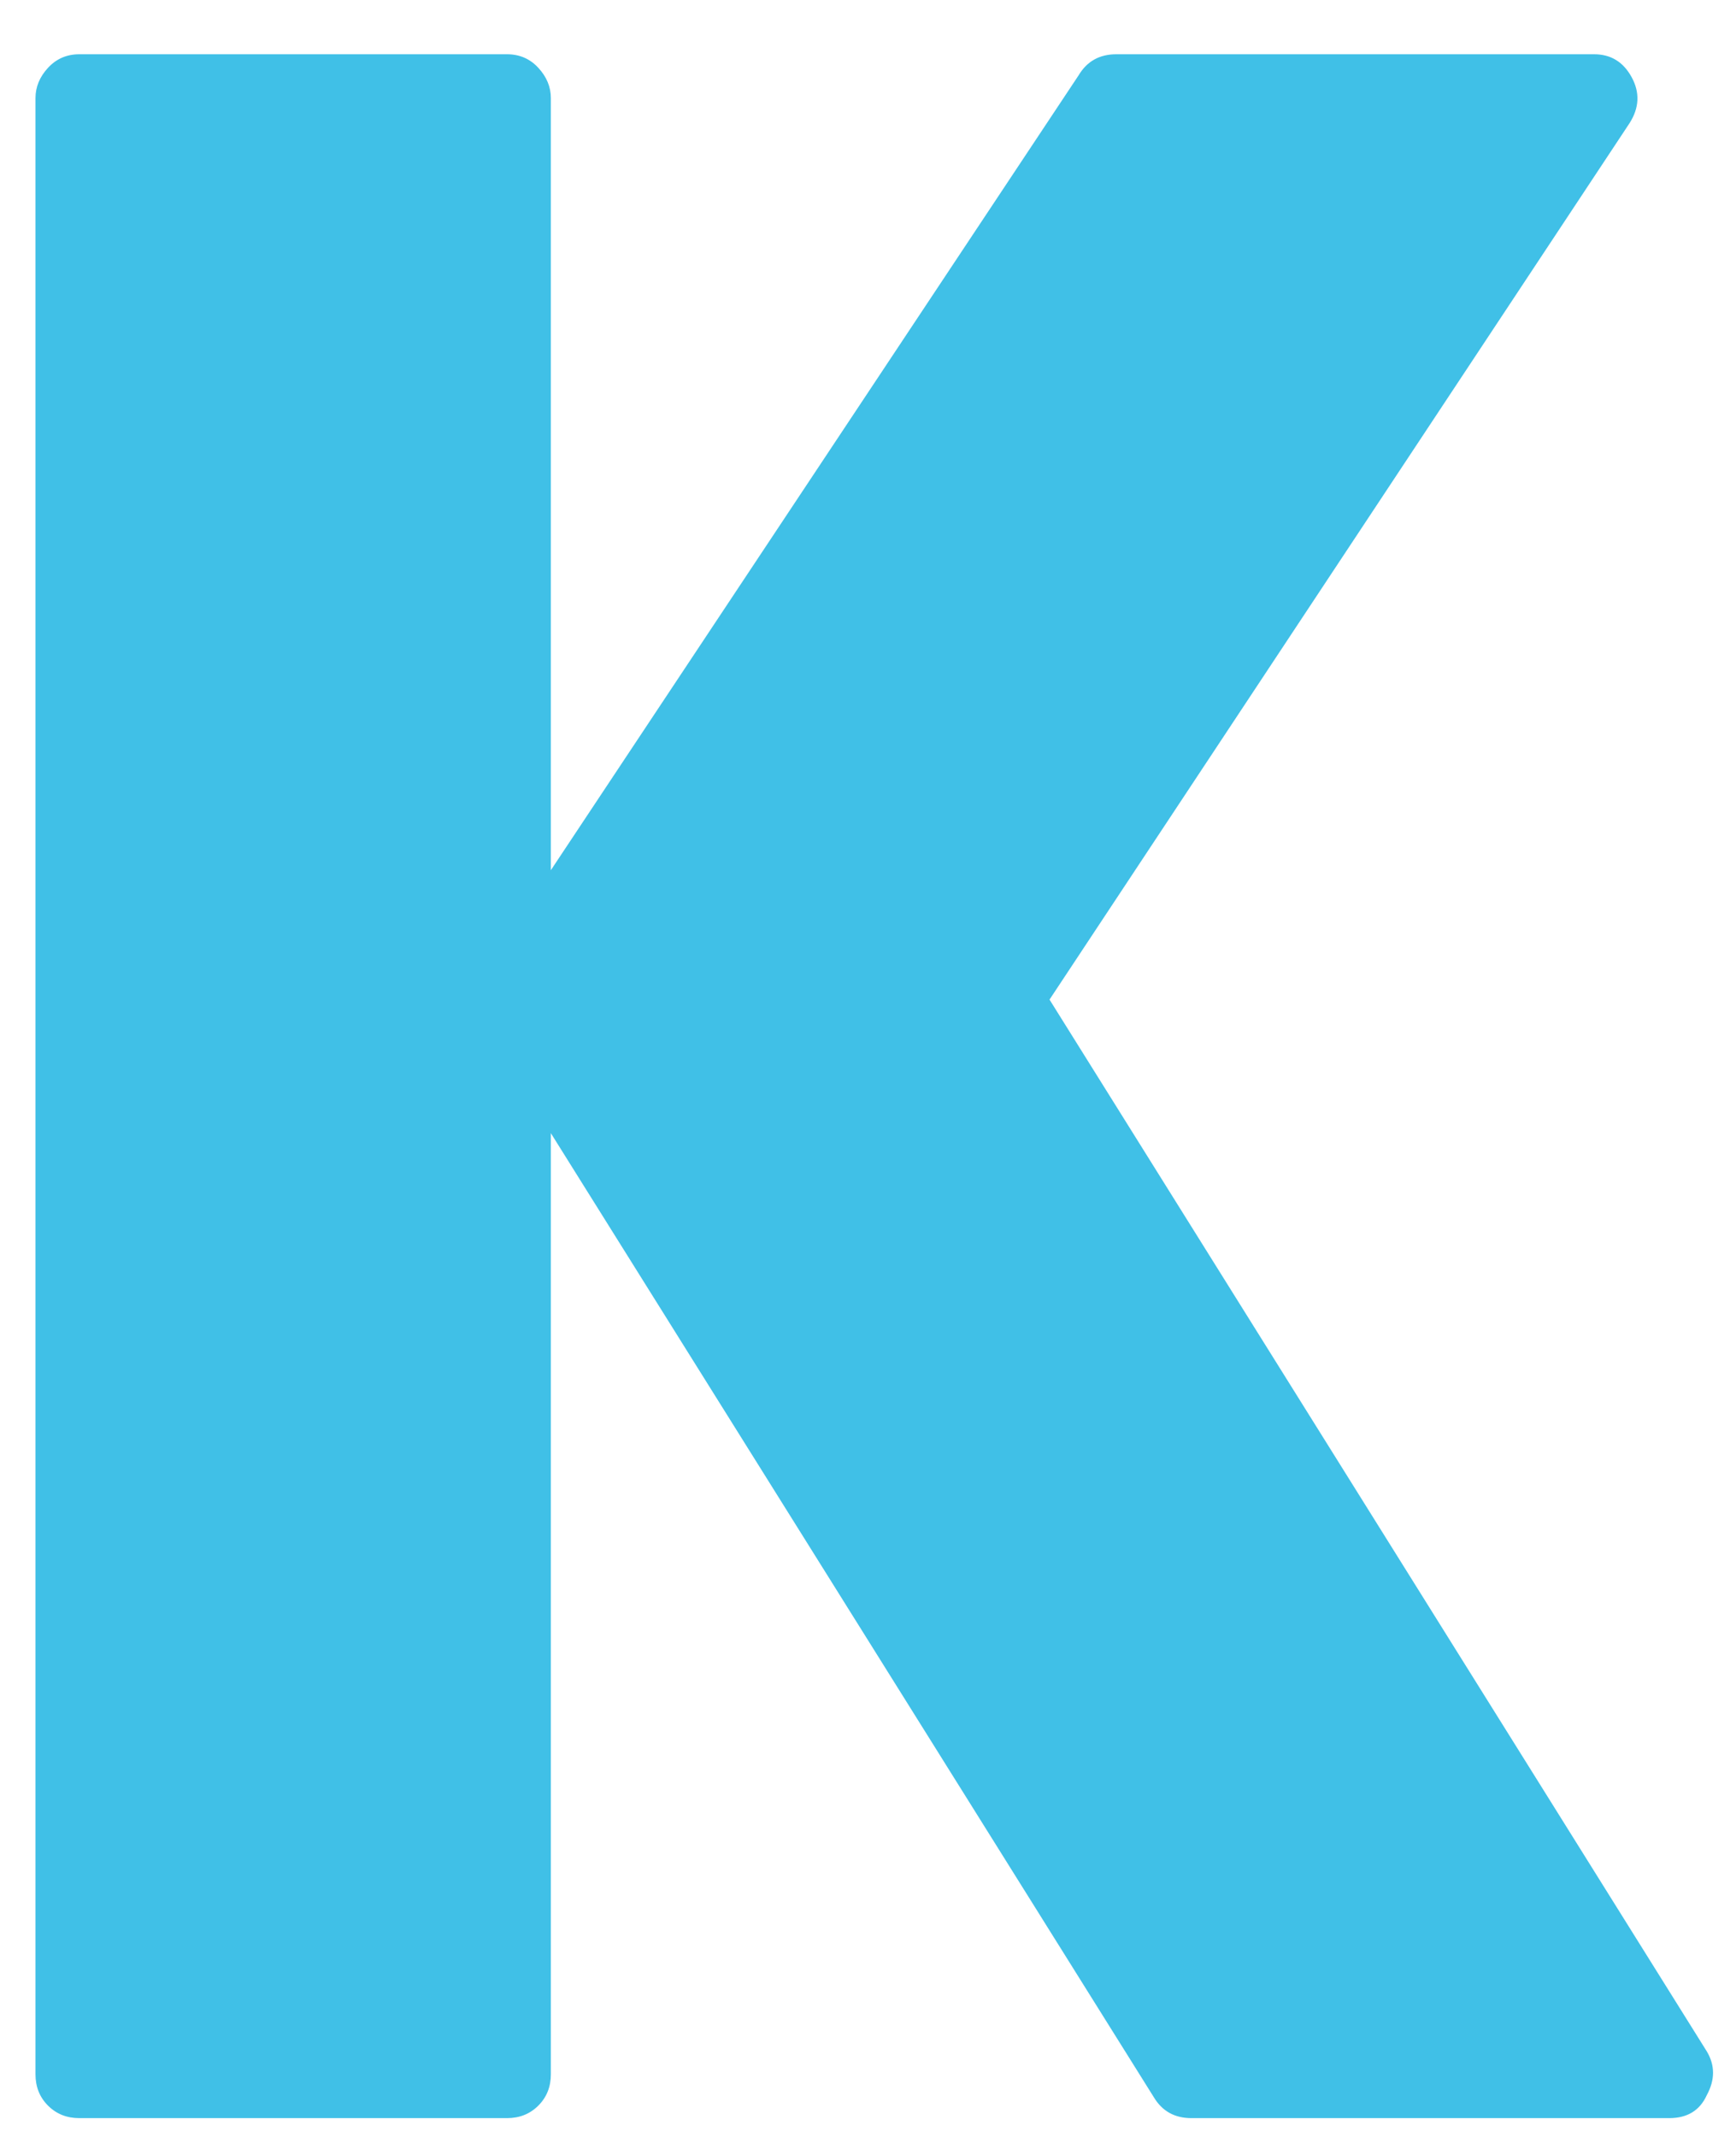 <svg height="29.538" viewBox="0 0 832 1024" width="24" xmlns="http://www.w3.org/2000/svg">
<g transform="translate(-256, 832) scale(1, -1)">
<g>
<g>
<clipPath id="clip-0-1">
<path d="M1074,-151 Q1080,-161 1074,-172 Q1069,-183 1056,-183 L827,-183 Q815,-183 809,-173 L520,289 L520,-162 Q520,-171 514,-177 Q508,-183 499,-183 L294,-183 Q285,-183 279,-177 Q273,-171 273,-162 L273,785 Q273,793 279,799.5 Q285,806 294,806 L499,806 Q508,806 514,799.5 Q520,793 520,785 L520,415 L773,796 Q779,806 791,806 L1020,806 Q1032,806 1038,795 Q1044,784 1037,773 L759,353 Z" transform="matrix(1 0 0 1 0 0)"/>
</clipPath>
<g clip-path="url(#clip-0-1)">
<path d="M256,-192 L1088,-192 L1088,832 L256,832 Z" fill="rgb(64, 192, 231)" transform="matrix(1 0 0 1 0 0)"/>
</g>
</g>
</g>
</g>
</svg>